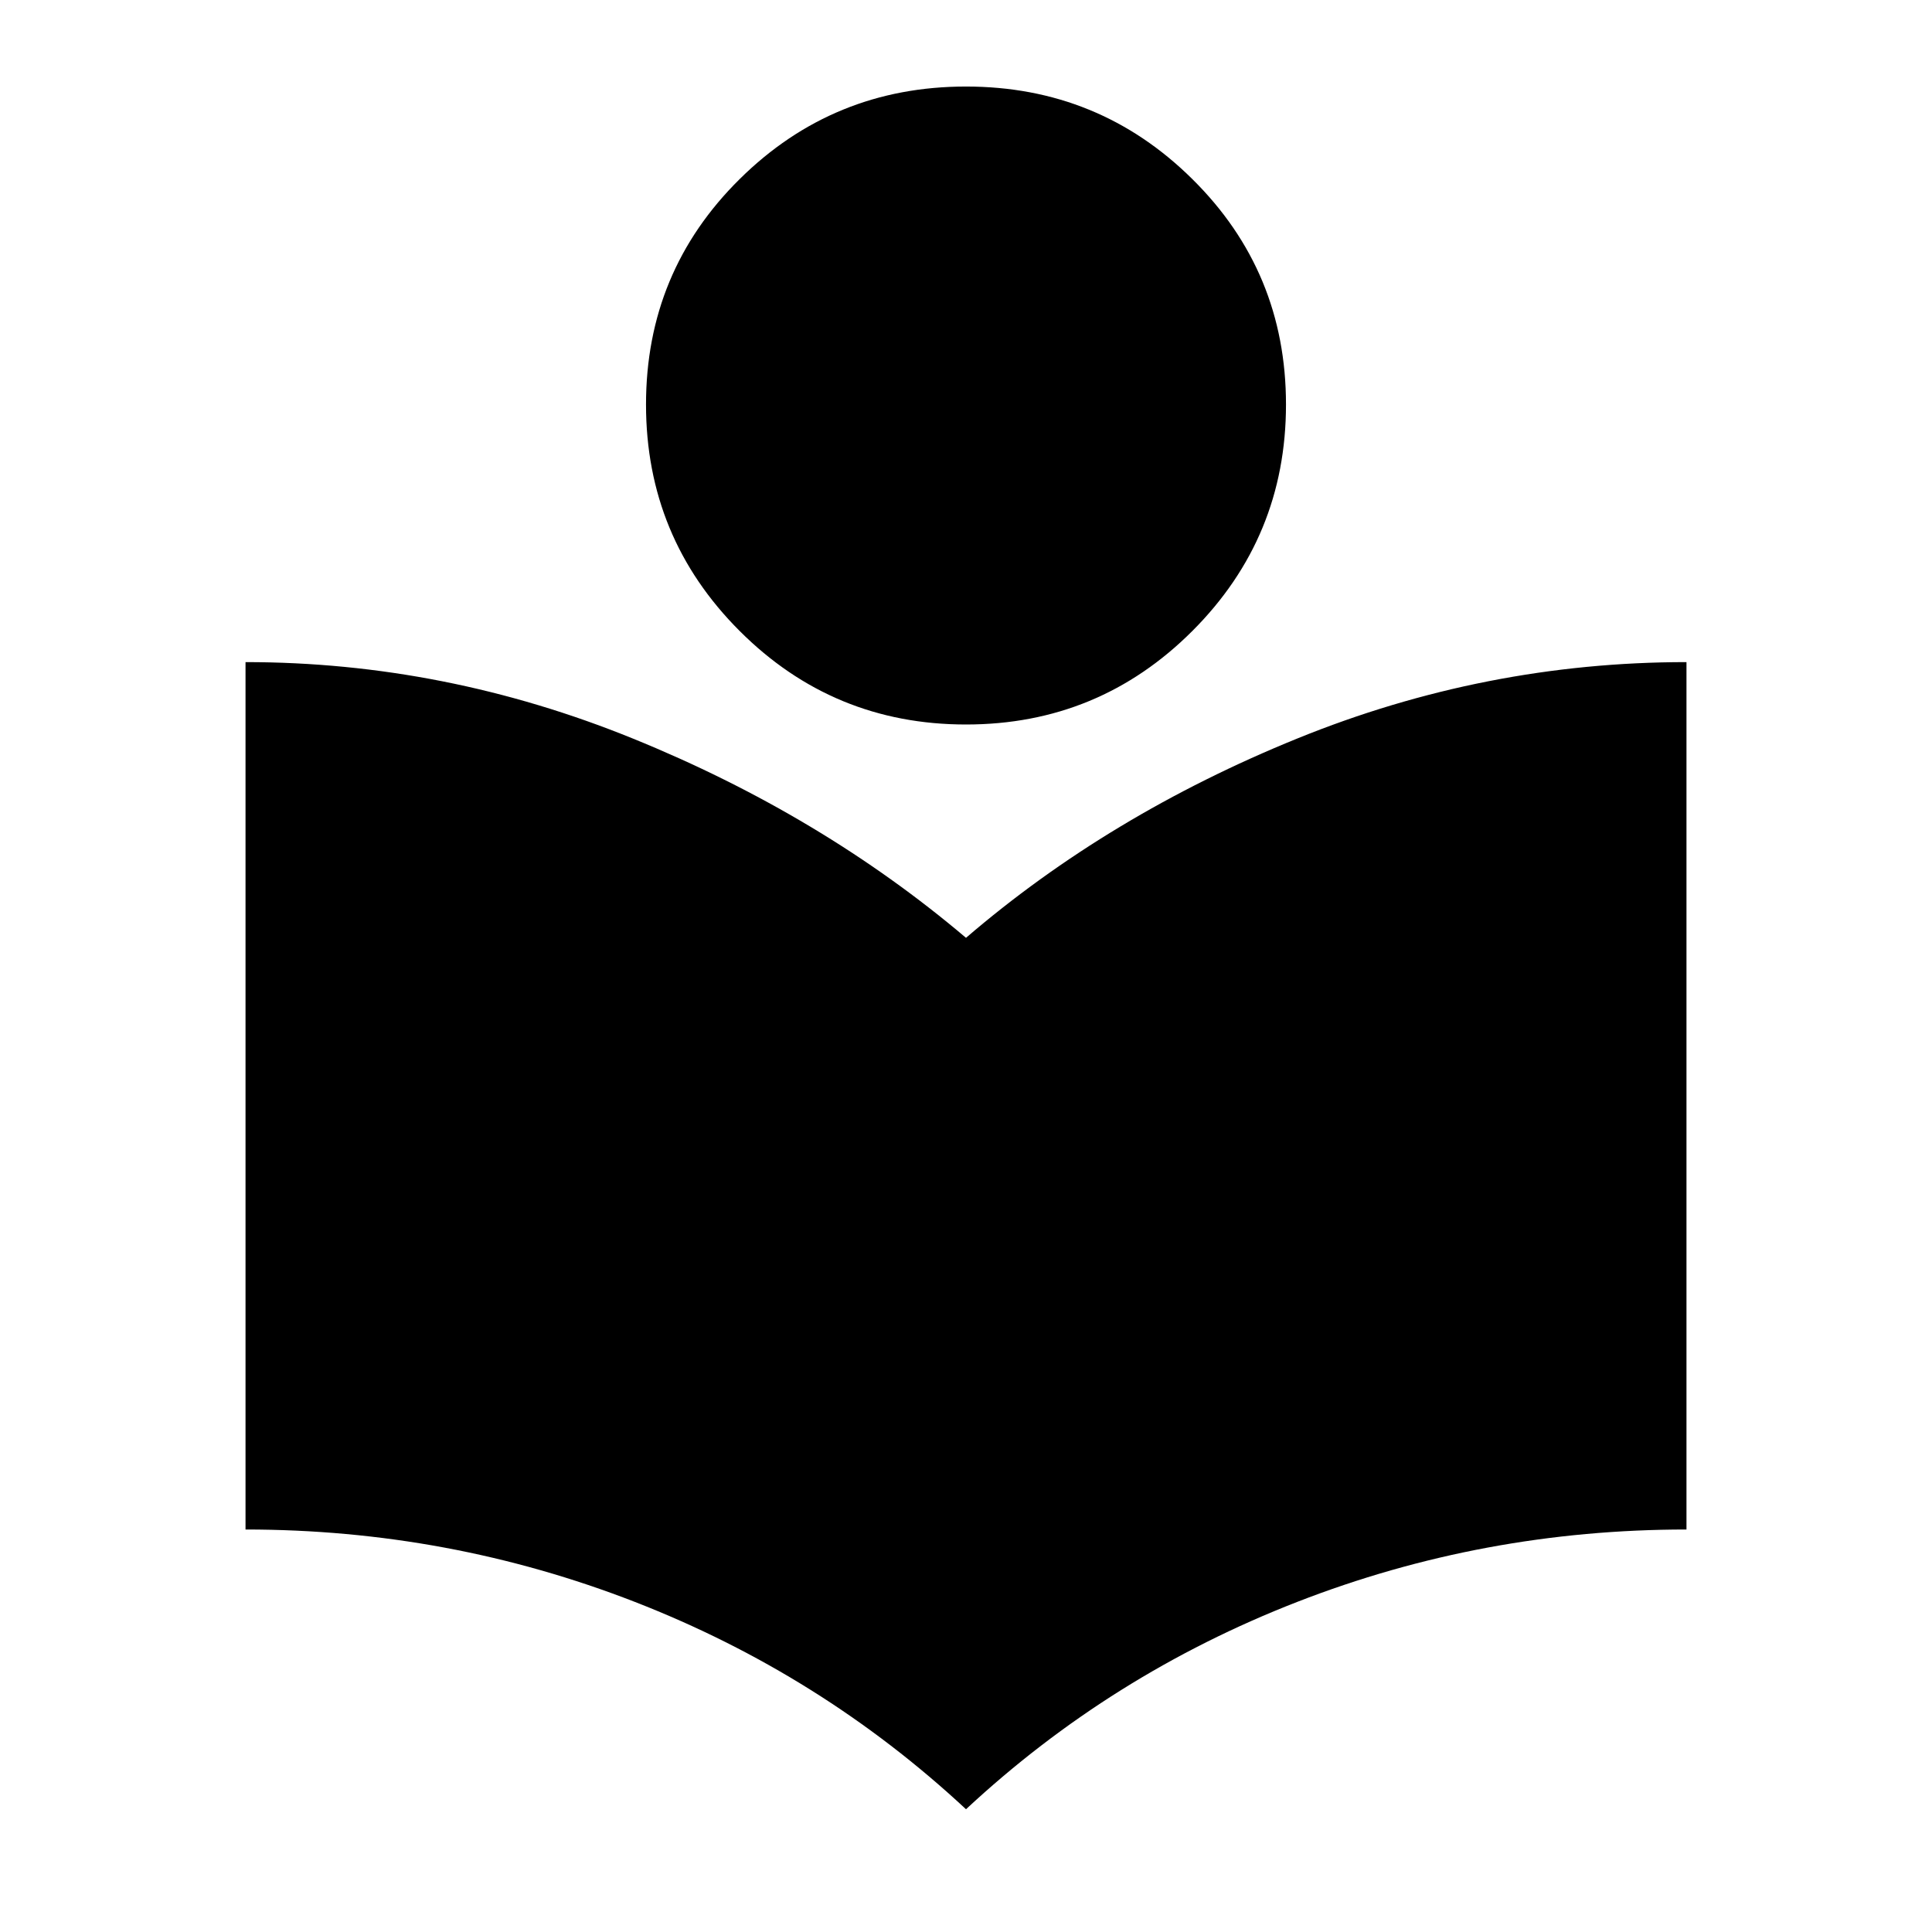 <svg xmlns="http://www.w3.org/2000/svg" height="24" width="24"><path d="M12 22.475Q10.2 20.8 7.888 19.9 5.575 19 3.05 19V8.225q2.475 0 4.813.95 2.337.95 4.137 2.475 1.775-1.525 4.113-2.475 2.337-.95 4.837-.95V19q-2.525 0-4.837.9-2.313.9-4.113 2.575ZM12 9q-1.65 0-2.812-1.162-1.163-1.163-1.163-2.813 0-1.65 1.163-2.8Q10.35 1.075 12 1.075t2.812 1.15q1.163 1.15 1.163 2.8t-1.163 2.813Q13.65 9 12 9Z"/></svg>